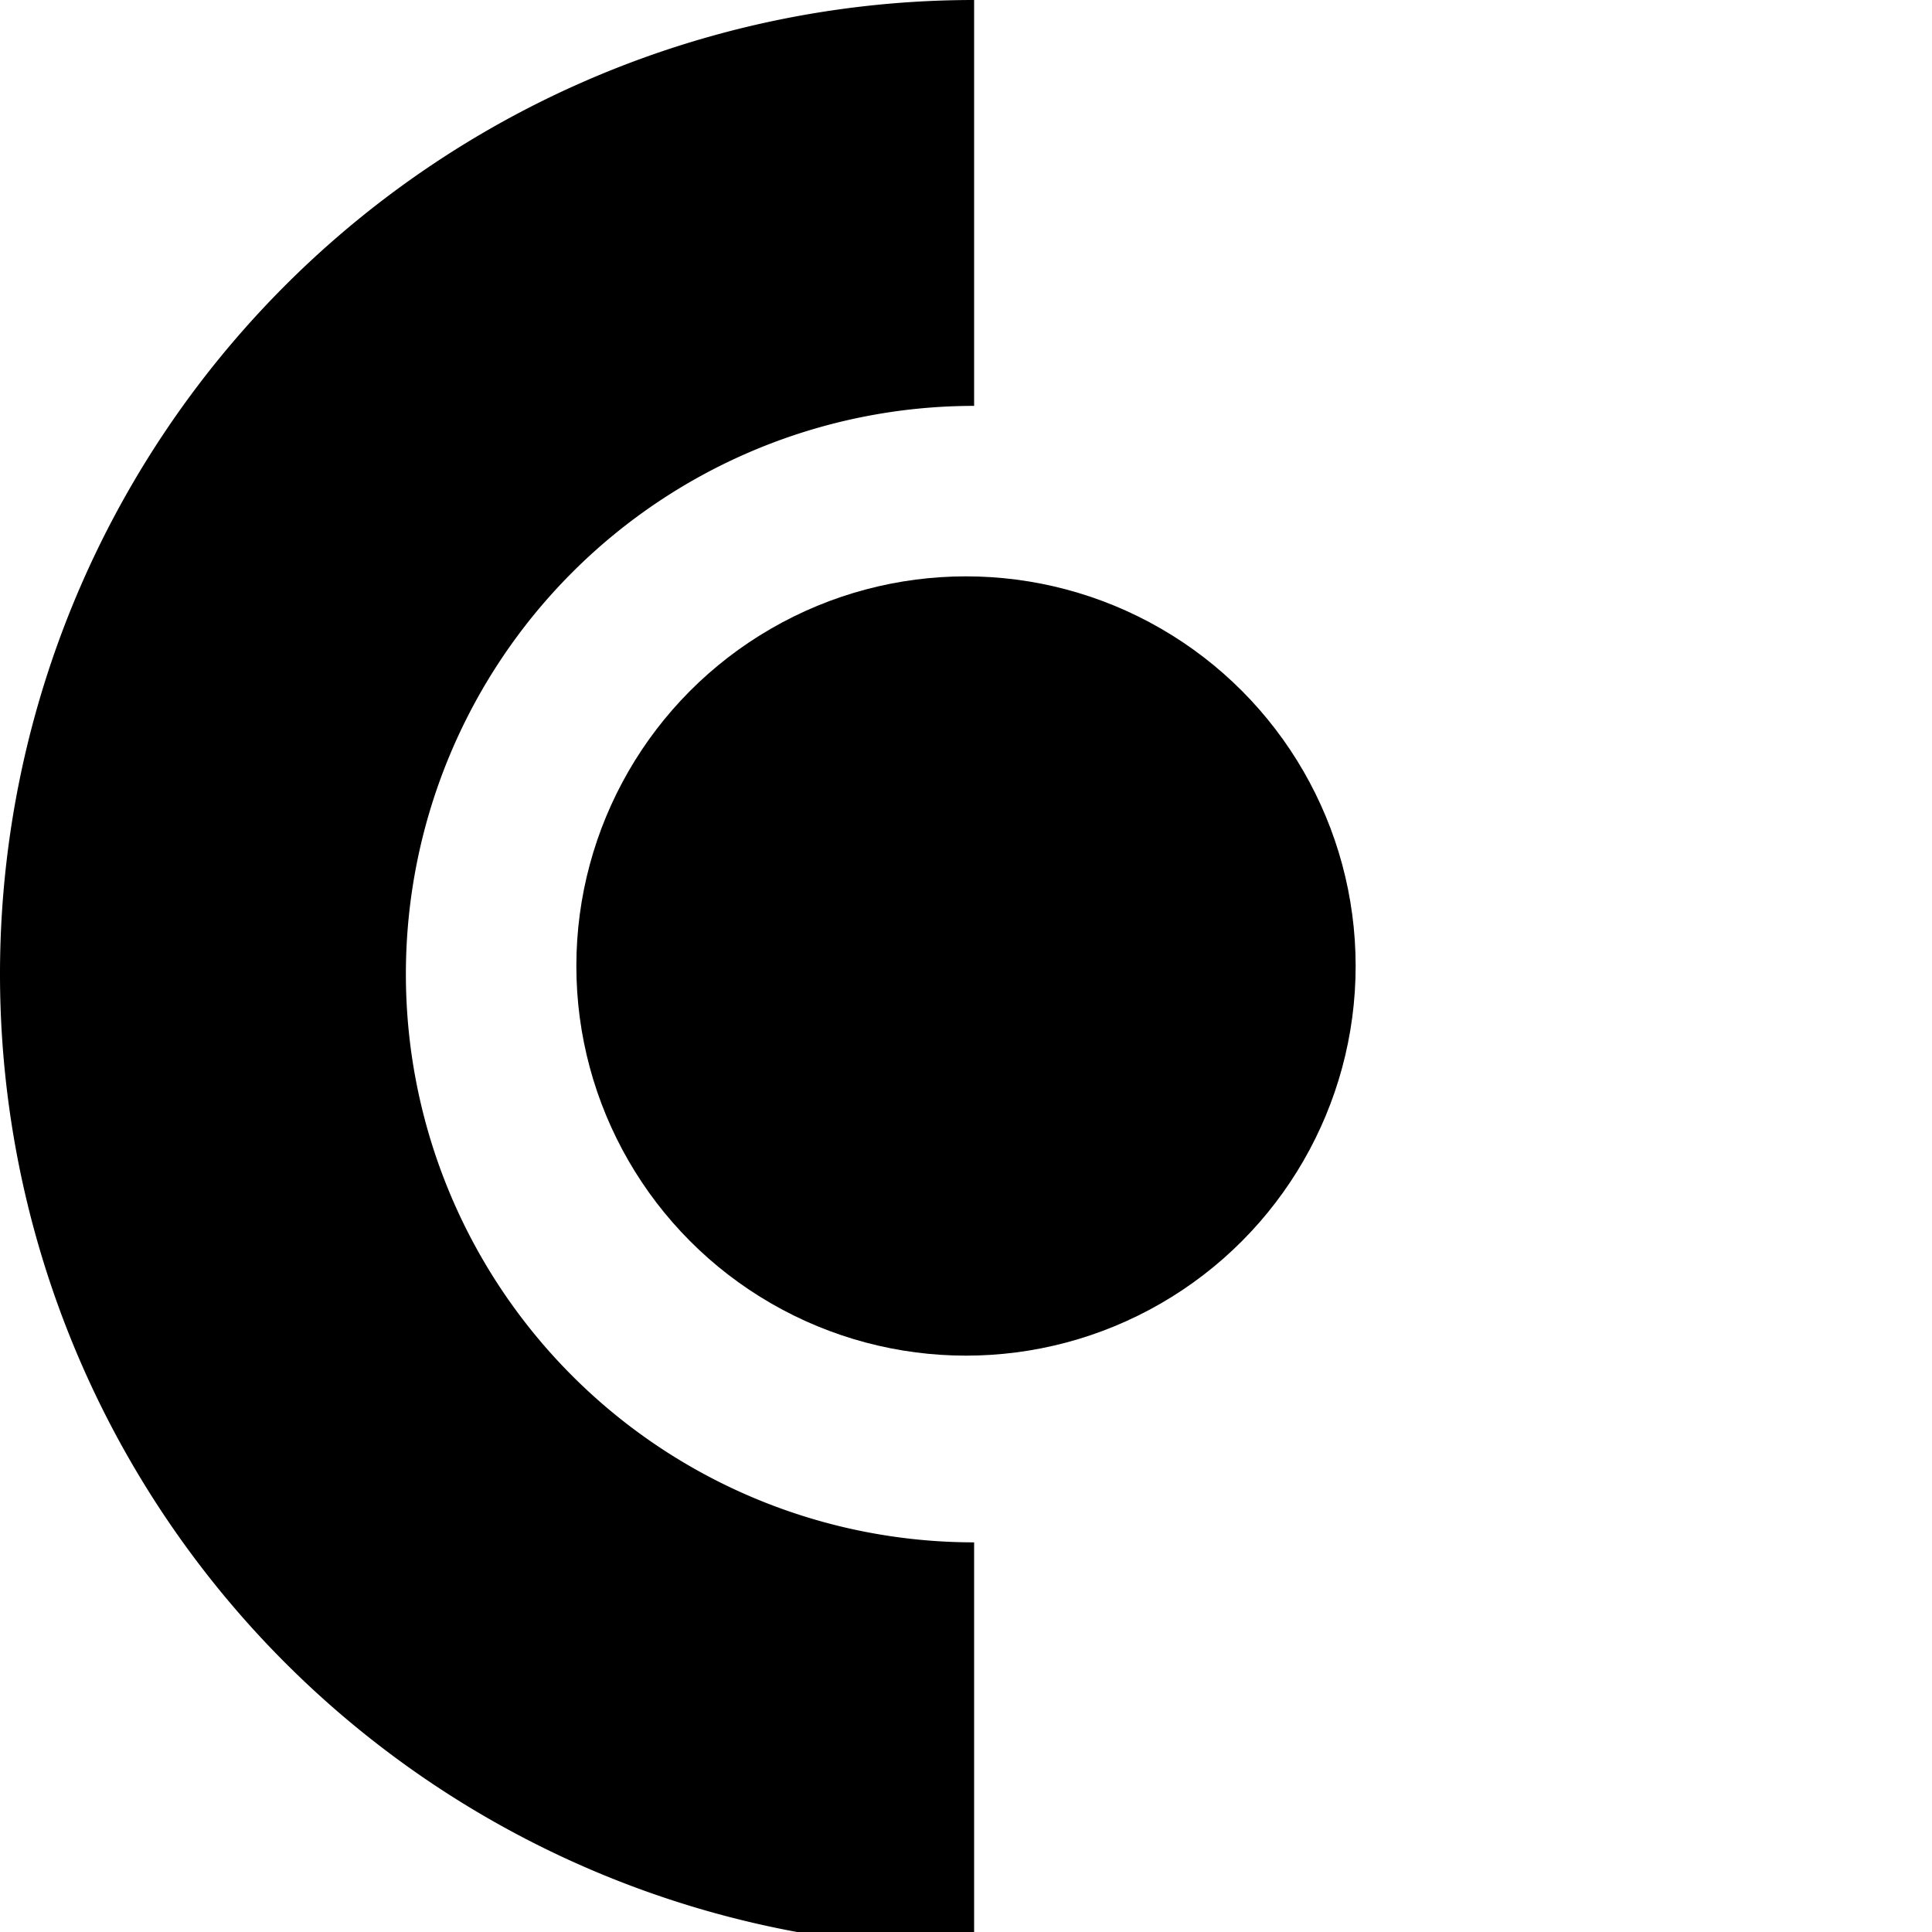 <svg xmlns="http://www.w3.org/2000/svg" width="90" height="90" viewBox="0 0 23.8 23.8"><path d="m-83-24-12 12 12 12v-7h12v-10h-12z"/><path d="M-60-24a12 12 0 0 0-11 12 7 7 0 0 1 7-7 7 7 0 0 1 7 7 7 7 0 0 1-7 7 7 7 0 0 1-7-7A12 12 0 0 0-60 0a12 12 0 0 0 12-12 12 12 0 0 0-12-12zm-11 12zM-48-24h12l12 12-12 12h-12l12-12ZM-24-24v12H0V0h-12v-24ZM0-24h24v5H5v5h9v4H5v5h19v5H0ZM24-24 48 0v-24ZM60-24 48-12h7l5-5 4 5-4 5v7l11-12ZM79-24l-8 7L88 0l7-7ZM71 71a24 24 0 0 0 24 24V83a12 12 0 0 1-12-12Z"/><circle cx="-86.9" cy="8.3" r="8.3"/><path d="m-83 7-5 5 12 12 5-5zM-60 0l-11 12v12h11l12-12zM-48 0h24v7h-16l16 17h-24v-5l5-5-5-4zM-21 0l7 7-10 10 7 7 10-10 7 7V0ZM12 0A12 12 0 0 0 0 12a12 12 0 0 0 12 12v-5a7 7 0 0 1-7-7 7 7 0 0 1 7-7V0z"/><circle cx="11.9" cy="11.9" r="4.8"/><path d="M24 24V2l7 8 9-10 8 7-10 10 7 7zM48 0v24h7V14l9 10h7v-3l-7-7 7-7-7-7h-4zm7 5h7l2 2-2 3h-7zM79 0l-8 7 5 5-5 5 8 7 4-5 3-2 9-10-7-7-5 5ZM83 95l12 12H83v12l-12-12zM-87 24a8 8 0 0 0-8 8 8 8 0 0 0 7 8 8 8 0 0 1 0-1 8 8 0 0 1 8-8 8 8 0 0 1 1 0 8 8 0 0 0-8-7zm8 7a8 8 0 0 1 0 1 8 8 0 0 1-8 8 8 8 0 0 1-1 0 8 8 0 0 0 8 8 8 8 0 0 0 9-9 8 8 0 0 0-8-8z"/><path d="m-64 24-7 7 4 5 7-7 8 7-8 7-7-7-4 4 7 8h9l7-8v-9l-7-7zM-24 24v9h-14v15h-10V24ZM-12 24l-12 12v12h5a7 7 0 0 1 7-8 7 7 0 0 1 7 8h5V24h-5zm2 5h5v9a12 12 0 0 0-7-2 12 12 0 0 0-7 2z"/><path d="M7 29a7 7 0 0 0-7 7 7 7 0 0 0 7 7V29z"/><path d="M5 33h14v5H5z"/><path d="m24 24-7 7v12l7 5zM40 24v16H24v8h7V31h17v-7Z"/><circle cx="54.8" cy="31" r="7.1"/><circle cx="54.8" cy="40.5" r="7.1"/><circle cx="64.3" cy="40.5" r="7.1"/><rect width="16.7" height="9.5" x="71.4" y="31" ry="0"/><path d="M86 24h9v24h-9zM79 119l-8 7v17h17l-12-12 5-5h5l4 5h5v-5l-7-7h-5zM-95 48v23h24v-9a14 14 0 0 1-15-14zM-60 48l-11 12v11h11v-2h5v-5h-5v-4h12zM-24 48h-12l12 12h-12v11l-12-11v11h24zM-24 48l7 7v9l-7 7h22l-8-7v-2L0 52v-4ZM12 48 0 60v11h24V60zm0 7v14l-7-7zM36 48a12 12 0 0 0-12 12 12 12 0 0 0 12 11V60h12a12 12 0 0 0-12-12zm12 12L36 71h12z"/><path d="M59 48a12 12 0 0 0-11 12h4a7 7 0 0 0 8 7V52a7 7 0 0 1 7 8v7h-7v4h11V60a12 12 0 0 0-11-12 12 12 0 0 0-1 0zm-5 7zm0 1zm-1 0zm0 2a7 7 0 0 0-1 0 7 7 0 0 1 1 0zM76 48a5 5 0 0 0-5 4 5 5 0 0 0 5 5v10h10a5 5 0 0 0 4 4 5 5 0 0 0 5-4 5 5 0 0 0-5-5V52h-9a5 5 0 0 0-5-4z"/><circle cx="52.4" cy="123.8" r="4.8"/><circle cx="52.4" cy="138.1" r="4.8"/><path d="M48 124h9v14h-9z"/><circle cx="64.3" cy="131" r="7.1"/><path d="m-83 71-12 12v12h24v-9h-5v4h-14v-4l9-10 5-5zM-60 95l-11-12V71h7v10l4 5 5-5 7-7v9zM-48 71v8h10l-10 9v7h24v-7h-9l9-9v-8zM-24 83l12-12v24L0 83V71l-24 24ZM12 71v5a7 7 0 0 1 7 7h5a12 12 0 0 0-12-12Zm7 12h-7v7a7 7 0 0 0 7-7zm-7 7a7 7 0 0 1-7-7H0a12 12 0 0 0 12 12Zm-7-7h7v-7a7 7 0 0 0-7 7zm-4-5a12 12 0 0 0 0 1 12 12 0 0 1 0-1zM48 71a24 24 0 0 0-24 24 24 24 0 0 0 24-24zM-95 95l12 12V95l12 12v12h-24l12-12h-12z"/><path d="M-60 95a12 12 0 0 0-11 12 12 12 0 0 0 11 12V95z"/><circle cx="-59.5" cy="107.2" r="7.1"/><path d="M-36 95h5l7 7v10l-7 7h-5v-7h-7l-5-5 5-5h7zM-24 102h7l10 10h7V95h-14l7 7-10 10 7 7h-14ZM10 119v-9L0 100l5-5 9 10h10v14zM0 143h5v9h5v-9h4v14H5v5h14v-19h5v24H0ZM36 95a12 12 0 0 0-12 12l12 12v-12h12a12 12 0 0 0-12-12z"/><circle cx="59.5" cy="107.2" r="7.1"/><path d="M52 95h-4v5l19 19h4v-5ZM48 71l7 8v9h9l7 7v-7l-4-5 4-4-7-8-4 5-5-5zM0 119a24 24 0 0 0-15 6 7 7 0 0 1 3-1 7 7 0 0 1 7 7 7 7 0 0 1-1 4 24 24 0 0 0 6-16Zm-18 8a24 24 0 0 0-6 16 24 24 0 0 0 16-6 7 7 0 0 1-4 1 7 7 0 0 1-7-7 7 7 0 0 1 1-4z"/><circle cx="-11.9" cy="131" r="4.8"/><path d="m-86 119 6 6a7 7 0 0 0-3-1 7 7 0 0 0-7 7 7 7 0 0 0 0 3l-5-5v14h14l-5-6a7 7 0 0 0 3 1 7 7 0 0 0 7-7 7 7 0 0 0-1-3l6 5v-14z"/><path d="M-69 119a4 4 0 0 0-2 4 4 4 0 0 0 2 3h7a6 6 0 0 0 0 1 6 6 0 0 0 6 7 6 6 0 0 0 1-1v7a4 4 0 0 0 4 3 4 4 0 0 0 3-3v-21h-7zm2 14a5 5 0 0 0-4 5 5 5 0 0 0 4 5 5 5 0 0 0 5-5 5 5 0 0 0-5-5zM-48 119v24h5v-10h5v10h5v-19h4v19h5v-24h-14v10h-5v-10zM12 119a12 12 0 0 0-12 12 12 12 0 0 0 12 12 12 12 0 0 0 12-12 12 12 0 0 0-12-12zm0 5a7 7 0 0 1 7 5h-7a2 2 0 0 0-2 2 2 2 0 0 0 2 2h7a7 7 0 0 1-7 5 7 7 0 0 1-7-7 7 7 0 0 1 7-7zM-17 143h5v24h-5z"/><circle cx="-6" cy="155" r="6"/><circle cx="-20.2" cy="155" r="3.6"/><path d="M-95 143h5l19 19v5h-5l-19-19z"/><circle cx="77.4" cy="148.8" r="6" transform="scale(-1 1)"/><circle cx="89.3" cy="160.7" r="6" transform="scale(-1 1)"/><path d="m-71 150 7-7 12 12 4-5v12l-4 5-10-10-9 10zM-36 143l-12 12v12h24v-12l-12 12z"/><path d="M-36 143a12 12 0 0 1 12 12v-12zM24 143v7l2 3a10 10 0 0 0 0 2 10 10 0 0 0 10 9 10 10 0 0 0 2 0l2 3h8v-7l-3-3a10 10 0 0 0 0-2 10 10 0 0 0-9-10 10 10 0 0 0-2 0l-3-2zm12 7a5 5 0 0 1 4 5 5 5 0 0 1-4 4 5 5 0 0 1-5-4 5 5 0 0 1 5-5zM24 119v24h12a12 12 0 0 0 12-12 12 12 0 0 0-12-12zm12 5h7v5h-5v4h5v5h-7a7 7 0 0 1-7-5h4v-4h-4a7 7 0 0 1 7-5zM57 143a10 10 0 0 0-9 9 10 10 0 0 0 6 10l6 5 11-12-5-5a10 10 0 0 0-9-7zm4 6a5 5 0 0 1 1 3 5 5 0 0 1-5 5 5 5 0 0 1-3-1zM71 143v5h10v4H71v5h10v5H71v5h24v-5h-9v-14h9v-5z"/></svg>